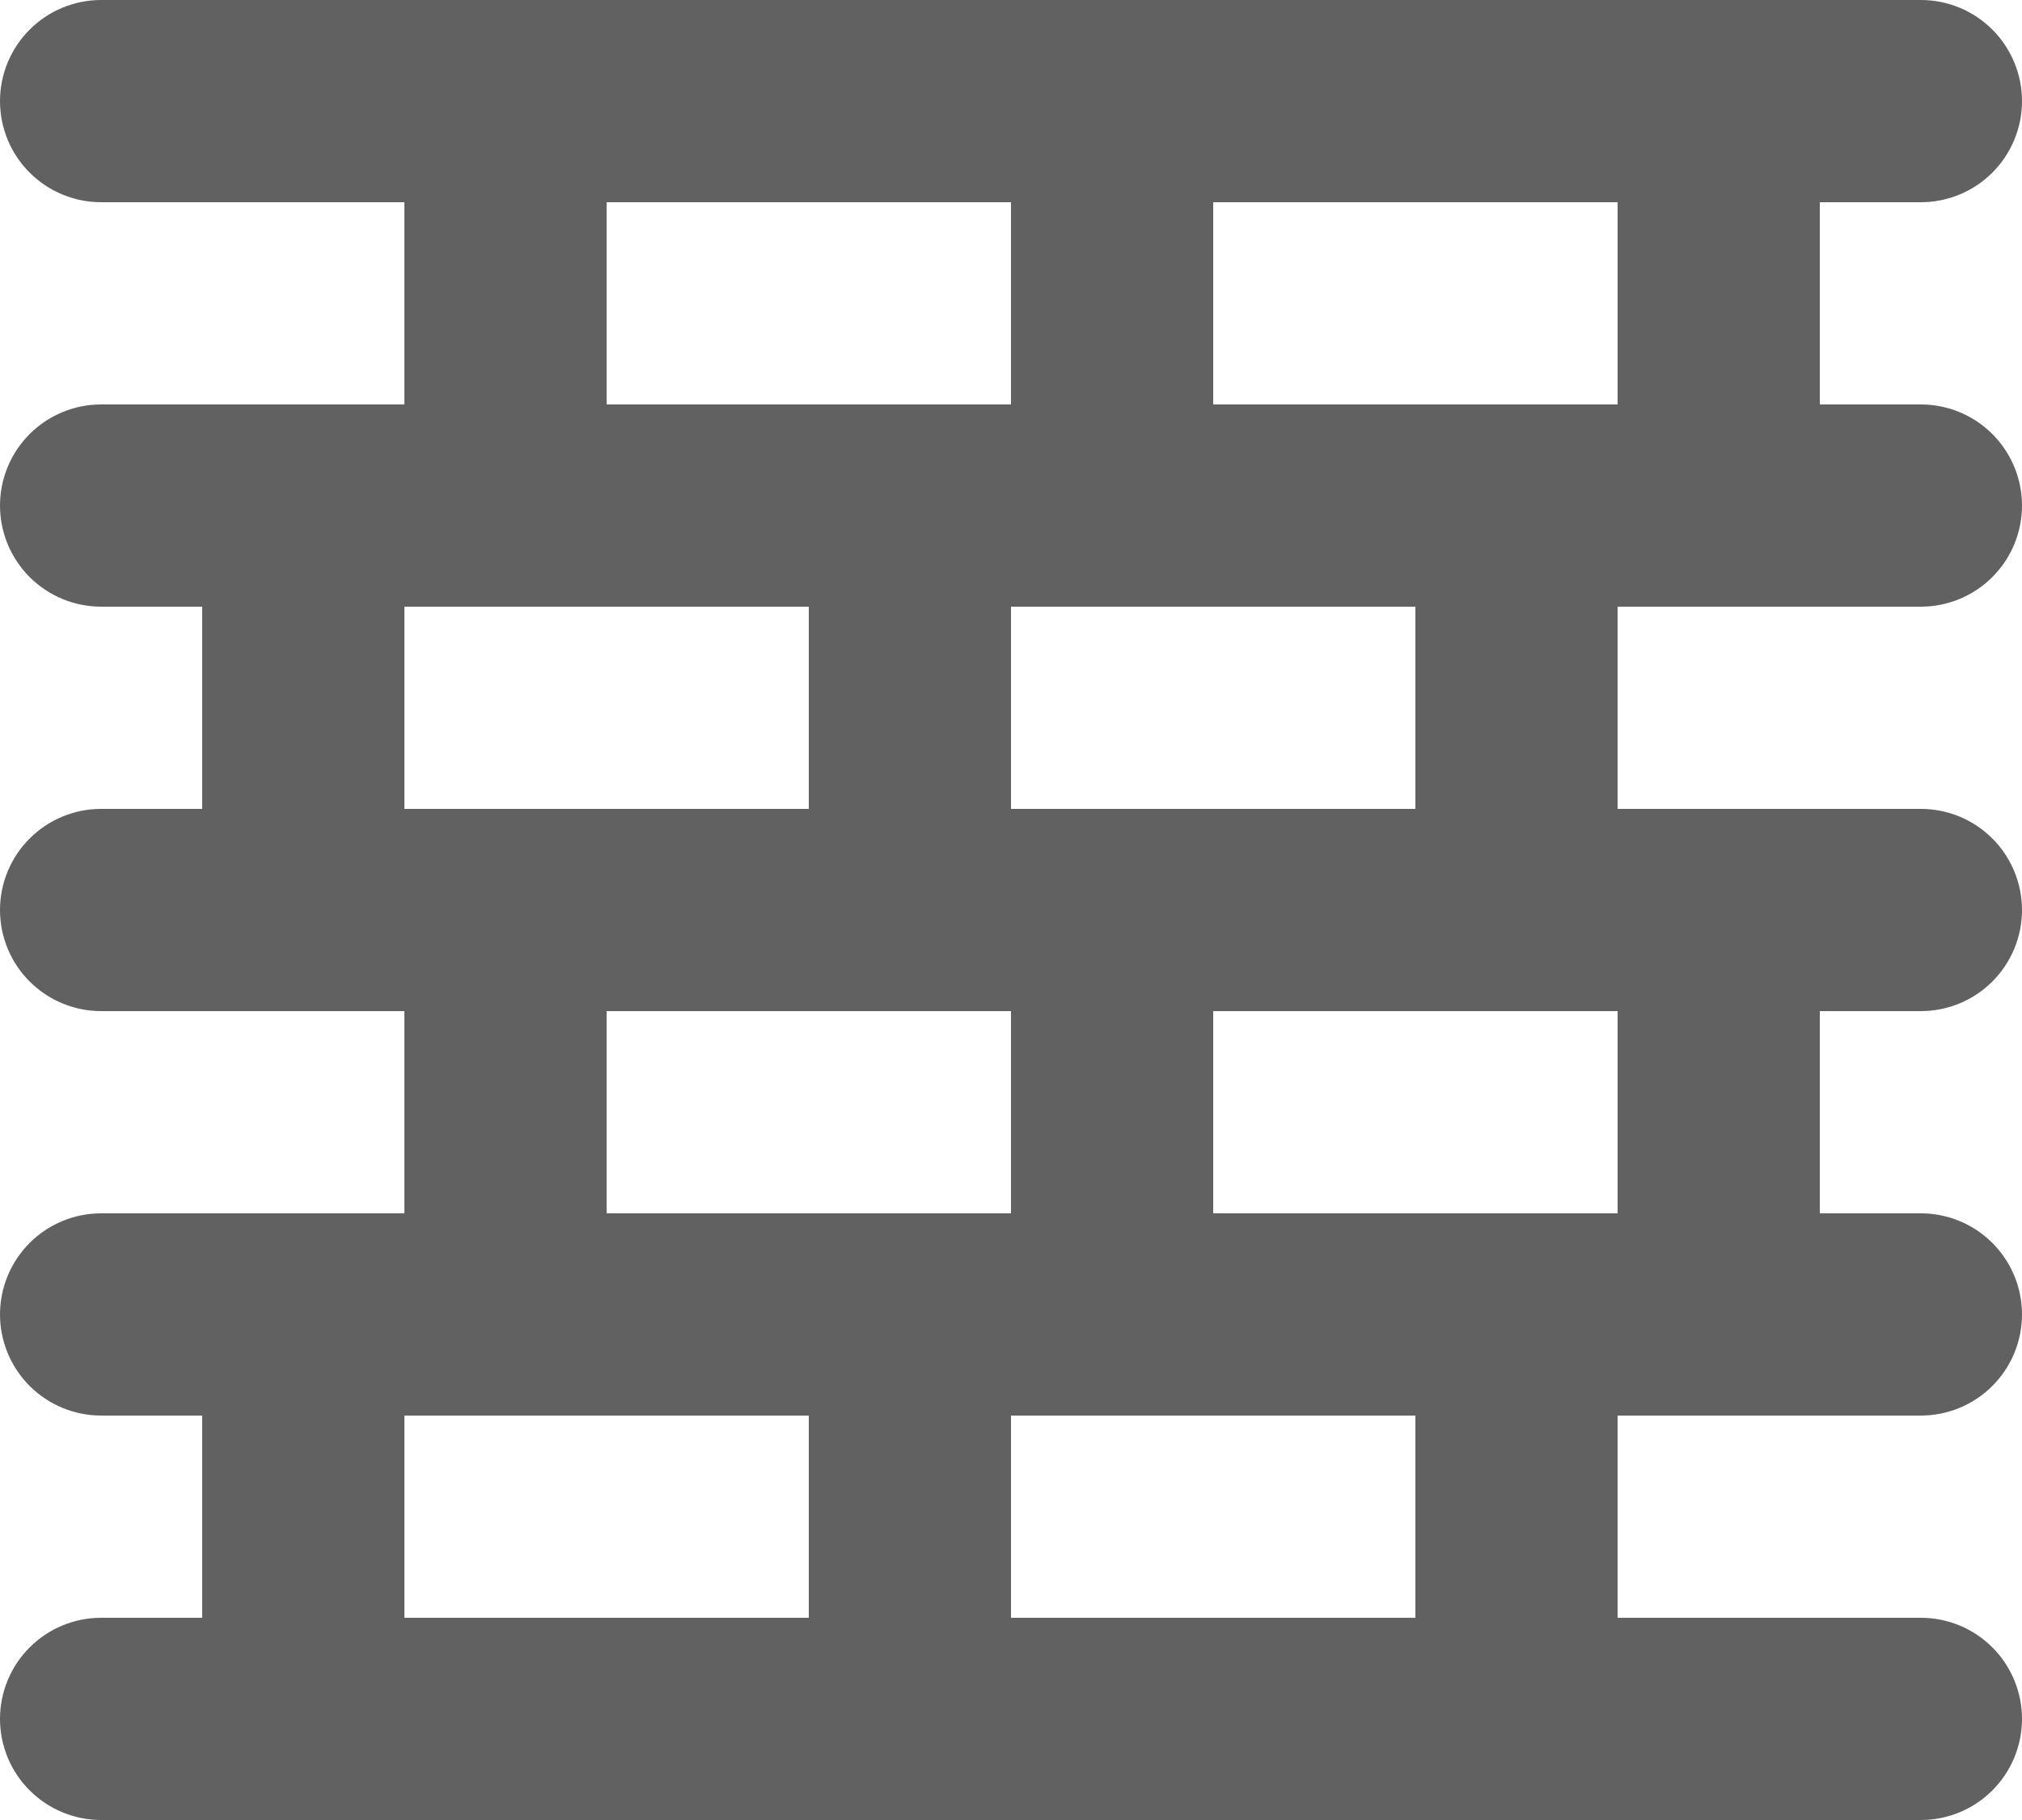 <svg width="40" height="36" viewBox="0 0 40 36" fill="none" xmlns="http://www.w3.org/2000/svg">
<path d="M38 12C38.53 12 39.039 11.789 39.414 11.414C39.789 11.039 40 10.53 40 10C40 9.47 39.789 8.961 39.414 8.586C39.039 8.211 38.53 8 38 8H36V4H38C38.53 4 39.039 3.789 39.414 3.414C39.789 3.039 40 2.53 40 2C40 1.47 39.789 0.961 39.414 0.586C39.039 0.211 38.53 0 38 0H2C1.47 0 0.961 0.211 0.586 0.586C0.211 0.961 0 1.47 0 2C0 2.53 0.211 3.039 0.586 3.414C0.961 3.789 1.47 4 2 4H8V8H2C1.47 8 0.961 8.211 0.586 8.586C0.211 8.961 0 9.47 0 10C0 10.53 0.211 11.039 0.586 11.414C0.961 11.789 1.47 12 2 12H4V16H2C1.47 16 0.961 16.211 0.586 16.586C0.211 16.961 0 17.47 0 18C0 18.53 0.211 19.039 0.586 19.414C0.961 19.789 1.47 20 2 20H8V24H2C1.47 24 0.961 24.211 0.586 24.586C0.211 24.961 0 25.47 0 26C0 26.53 0.211 27.039 0.586 27.414C0.961 27.789 1.47 28 2 28H4V32H2C1.47 32 0.961 32.211 0.586 32.586C0.211 32.961 0 33.47 0 34C0 34.53 0.211 35.039 0.586 35.414C0.961 35.789 1.47 36 2 36H38C38.53 36 39.039 35.789 39.414 35.414C39.789 35.039 40 34.53 40 34C40 33.47 39.789 32.961 39.414 32.586C39.039 32.211 38.53 32 38 32H32V28H38C38.53 28 39.039 27.789 39.414 27.414C39.789 27.039 40 26.53 40 26C40 25.47 39.789 24.961 39.414 24.586C39.039 24.211 38.53 24 38 24H36V20H38C38.53 20 39.039 19.789 39.414 19.414C39.789 19.039 40 18.53 40 18C40 17.47 39.789 16.961 39.414 16.586C39.039 16.211 38.53 16 38 16H32V12H38ZM12 4H20V8H12V4ZM28 12V16H20V12H28ZM8 12H16V16H8V12ZM20 20V24H12V20H20ZM16 32H8V28H16V32ZM28 32H20V28H28V32ZM32 24H24V20H32V24ZM24 8V4H32V8H24Z" fill="#616161"/>
</svg>
